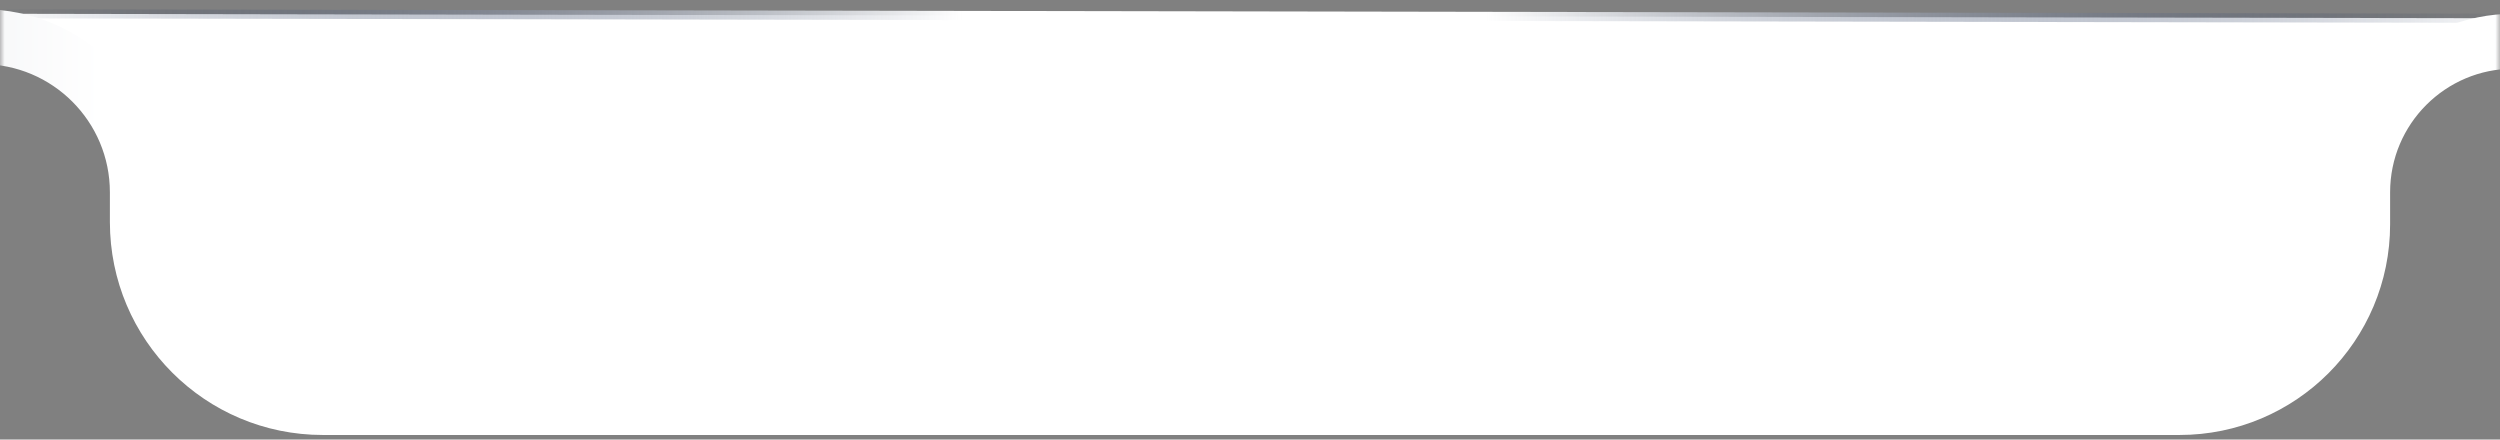 <svg width="273" height="48" fill="none" xmlns="http://www.w3.org/2000/svg"><rect width="100%" height="100%" fill="#808080" stroke="none"/><mask id="a" style="mask-type:alpha" maskUnits="userSpaceOnUse" x="0" y="0" width="273" height="48"><path fill="#D9D9D9" d="M0 0h273v48H0z"/></mask><g mask="url(#a)"><path d="M-.08 1.503l275.478.494-13.182 9.091-.13.09-.055.149-7.239 19.605a19.5 19.5 0 01-18.043 12.744L39.847 46.195c-13.084.167-23.99-9.976-24.77-23.038L14.5 13.47l-.013-.22-.172-.14L-.08 1.504z" fill="#fff" stroke="url(#paint0_linear_376_538)"/><path d="M-476 4H-2v0c9.389 0 17 7.611 17 17v3.25c0 11.184 9.066 20.25 20.25 20.25H238c11.046 0 20-8.954 20-20V21c0-9.113 7.387-16.5 16.5-16.5v0h521" stroke="url(#paint1_linear_376_538)" stroke-width="6"/></g><defs><linearGradient id="paint0_linear_376_538" x1="-1.5" y1="22.5" x2="277" y2="22.5" gradientUnits="userSpaceOnUse"><stop stop-color="#041841" stop-opacity="0"/><stop offset=".383" stop-color="#fff"/><stop offset=".478" stop-color="#fff"/><stop offset=".588" stop-color="#fff"/><stop offset="1" stop-color="#041841" stop-opacity="0"/></linearGradient><linearGradient id="paint1_linear_376_538" x1="-476" y1="24.25" x2="795.5" y2="24.25" gradientUnits="userSpaceOnUse"><stop stop-color="#041942"/><stop offset=".086" stop-color="#061C4A"/><stop offset=".383" stop-color="#fff"/><stop offset=".478" stop-color="#fff"/><stop offset=".588" stop-color="#fff"/><stop offset=".882" stop-color="#051B46"/><stop offset="1" stop-color="#051941"/></linearGradient></defs></svg>